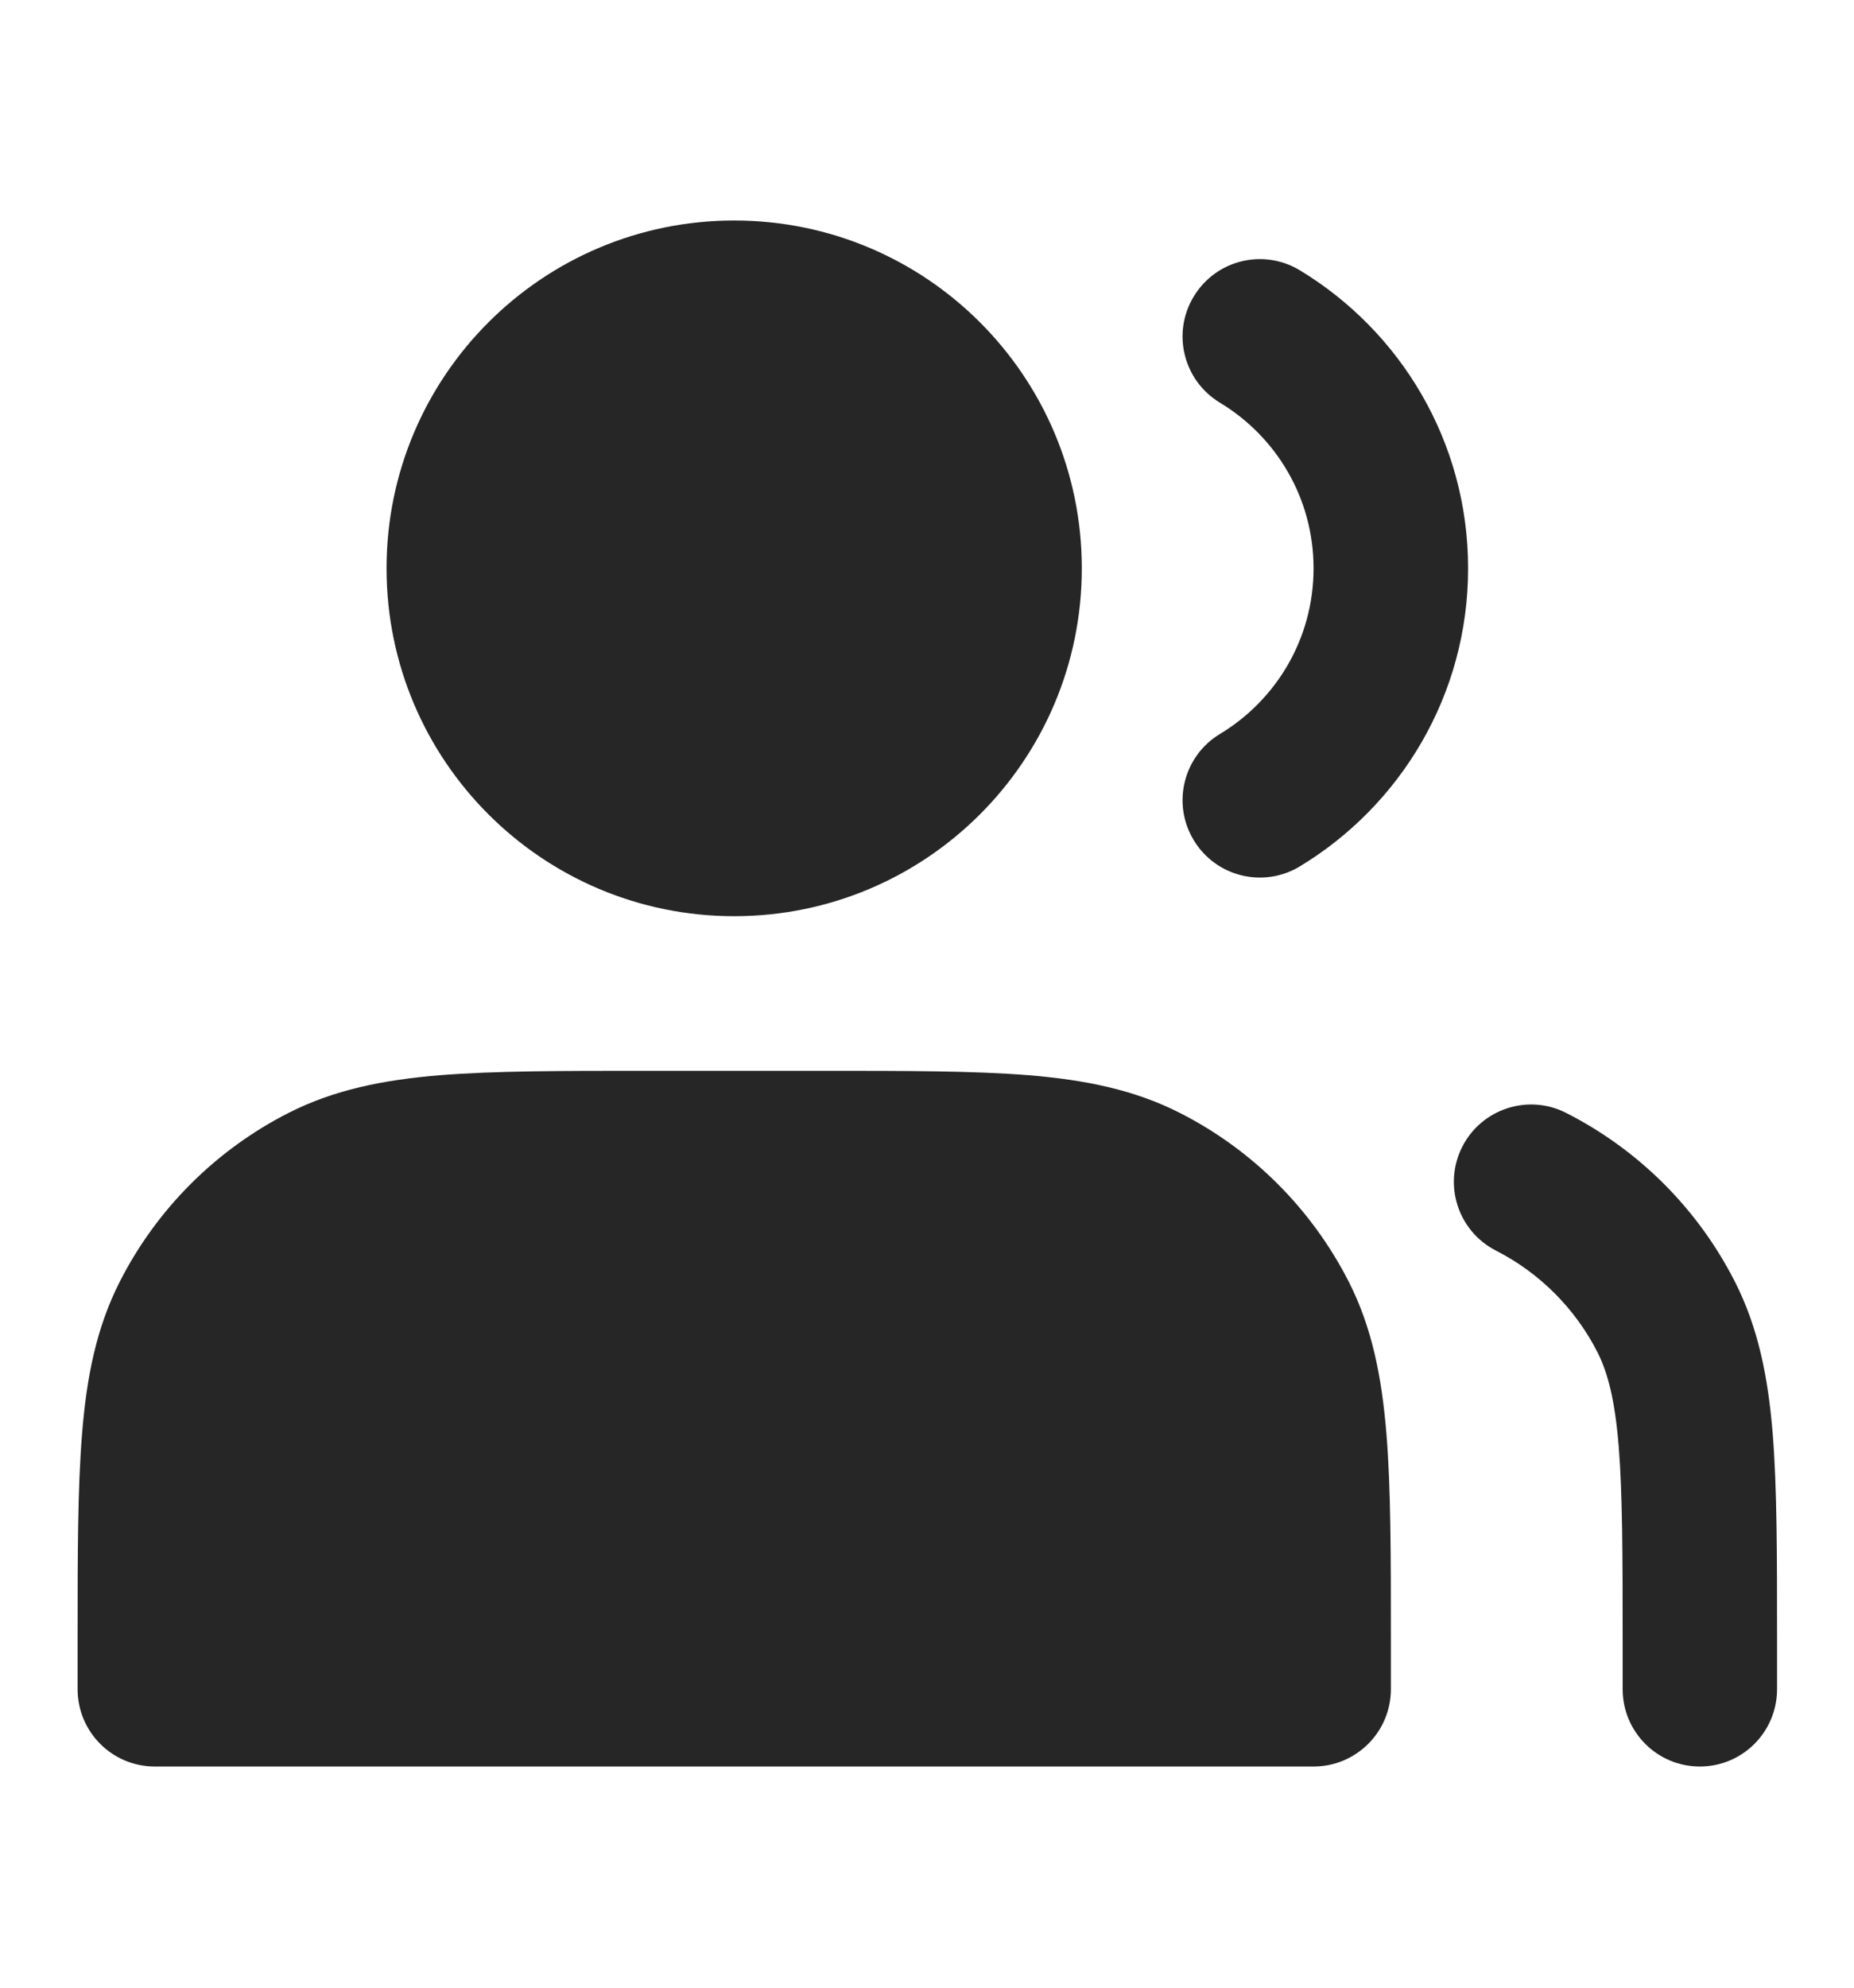 <svg width="14" height="15" viewBox="0 0 14 15" fill="none" xmlns="http://www.w3.org/2000/svg">
<path d="M2.919 4.289C2.919 2.839 4.095 1.664 5.544 1.664C6.994 1.664 8.169 2.839 8.169 4.289C8.169 5.739 6.994 6.914 5.544 6.914C4.095 6.914 2.919 5.739 2.919 4.289Z" fill="black" fill-opacity="0.85"/>
<path d="M9.814 2.039C9.538 1.873 9.18 1.962 9.014 2.238C8.847 2.514 8.936 2.872 9.212 3.039C9.637 3.295 9.919 3.759 9.919 4.289C9.919 4.819 9.637 5.283 9.212 5.539C8.936 5.706 8.847 6.064 9.014 6.34C9.18 6.616 9.538 6.705 9.814 6.539C10.575 6.08 11.086 5.245 11.086 4.289C11.086 3.333 10.575 2.498 9.814 2.039Z" fill="black" fill-opacity="0.85"/>
<path d="M6.211 8.081H4.878C4.245 8.081 3.736 8.081 3.323 8.114C2.897 8.149 2.524 8.223 2.178 8.399C1.63 8.678 1.183 9.124 0.904 9.673C0.728 10.019 0.654 10.392 0.62 10.817C0.586 11.23 0.586 11.74 0.586 12.372V12.747C0.586 13.07 0.847 13.331 1.169 13.331H9.919C10.241 13.331 10.503 13.07 10.503 12.747V12.372C10.503 11.74 10.503 11.23 10.469 10.817C10.434 10.392 10.361 10.019 10.185 9.673C9.905 9.124 9.459 8.678 8.91 8.399C8.565 8.223 8.191 8.149 7.766 8.114C7.353 8.081 6.843 8.081 6.211 8.081Z" fill="black" fill-opacity="0.85"/>
<path d="M11.827 8.399C11.54 8.252 11.188 8.367 11.042 8.654C10.896 8.941 11.01 9.292 11.297 9.438C11.626 9.606 11.894 9.874 12.062 10.203C12.14 10.357 12.194 10.559 12.223 10.912C12.252 11.272 12.253 11.734 12.253 12.397V12.747C12.253 13.07 12.514 13.331 12.836 13.331C13.158 13.331 13.419 13.07 13.419 12.747V12.373C13.419 11.74 13.419 11.23 13.386 10.817C13.351 10.392 13.277 10.019 13.101 9.673C12.822 9.124 12.376 8.678 11.827 8.399Z" fill="black" fill-opacity="0.85"/>
</svg>

